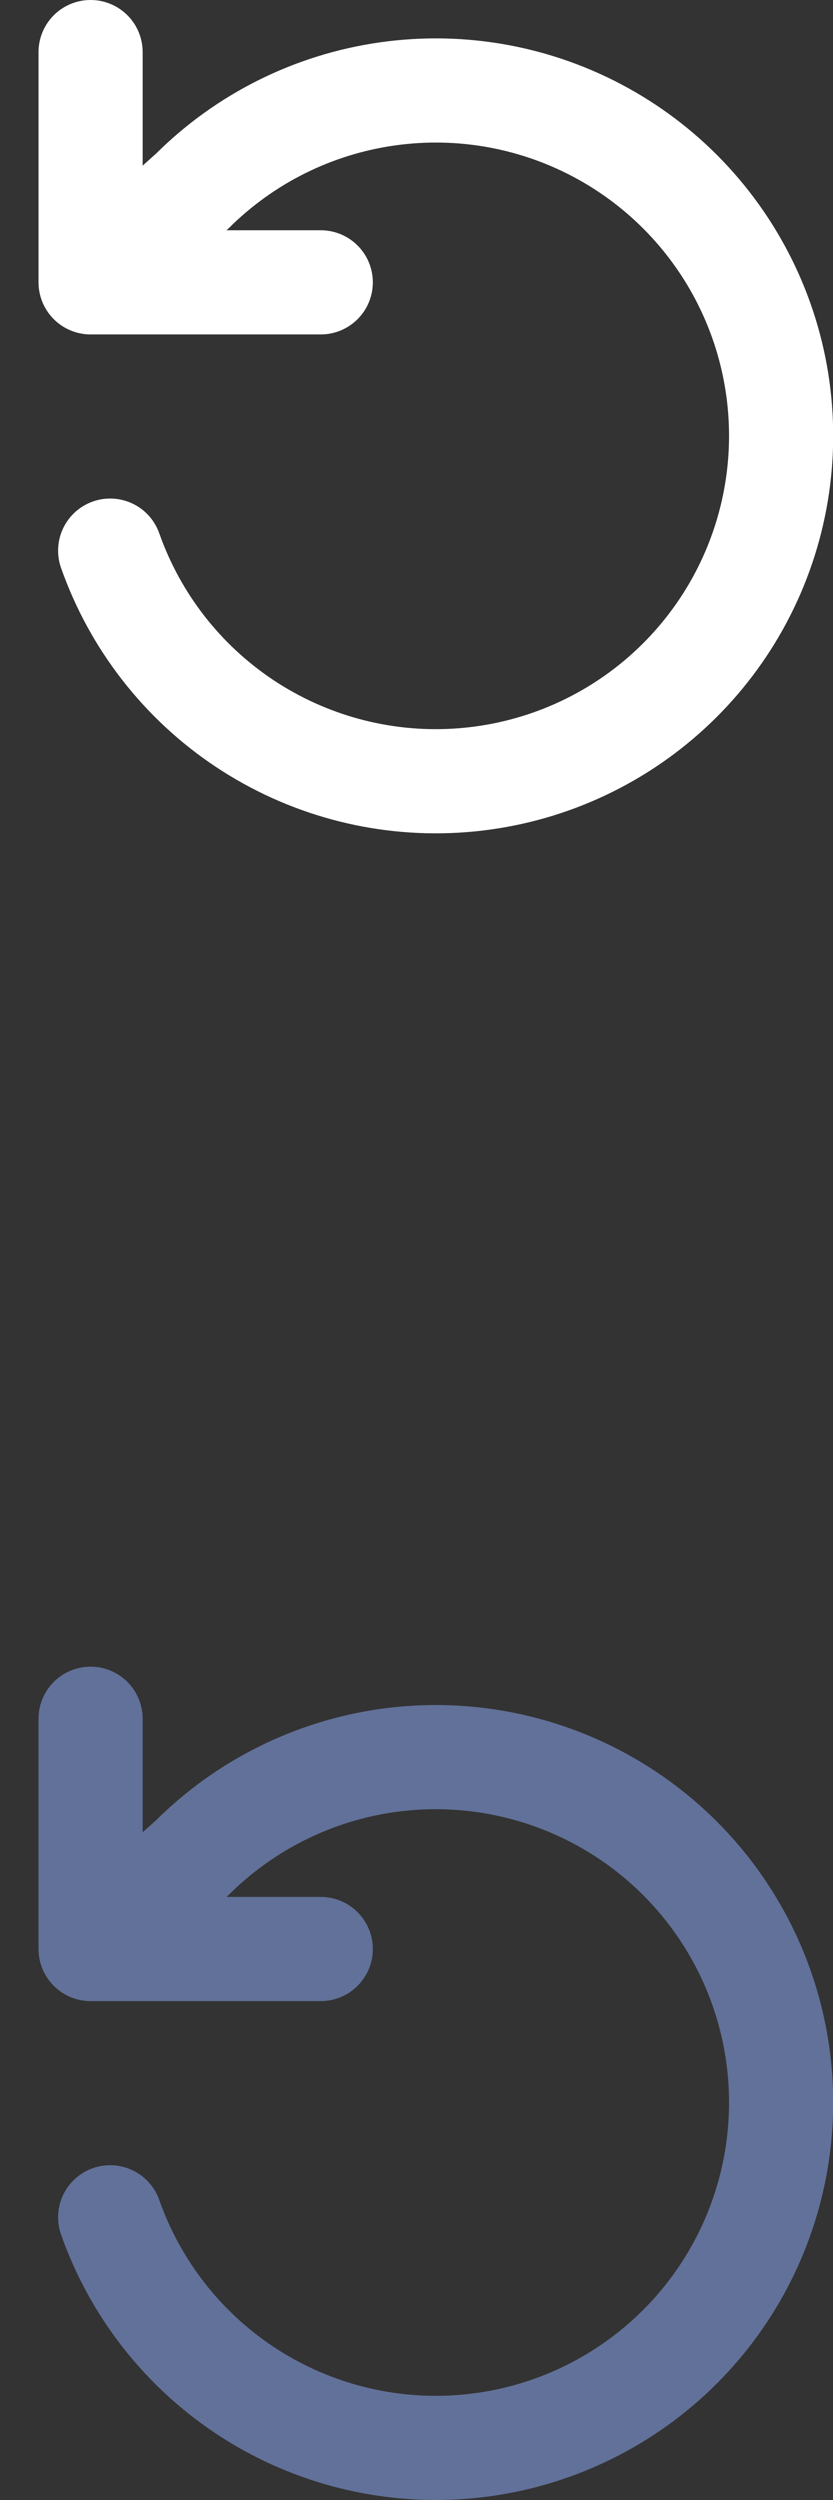<svg width="16" height="48" viewBox="0 0 16 48" fill="none" xmlns="http://www.w3.org/2000/svg">
<rect x="0" y="0" width="16" height="48" fill="#333333" stroke="none"/>
<g clip-path="url(#clip0_133_1445)">
<path d="M1.74 1V5.421M1.74 5.421H6.161M1.74 5.421L3.686 3.675C4.703 2.659 6.023 2.002 7.447 1.802C8.871 1.601 10.321 1.869 11.58 2.565C12.838 3.26 13.836 4.346 14.424 5.658C15.012 6.97 15.157 8.438 14.838 9.84C14.519 11.242 13.753 12.502 12.655 13.431C11.557 14.36 10.188 14.906 8.752 14.989C7.317 15.072 5.893 14.685 4.696 13.889C3.499 13.092 2.594 11.928 2.116 10.572" stroke="white" stroke-width="2" stroke-linecap="round" stroke-linejoin="round"/>
</g>
<g clip-path="url(#clip1_133_1445)">
<path d="M1.74 33V37.421M1.74 37.421H6.161M1.74 37.421L3.686 35.675C4.703 34.659 6.023 34.002 7.447 33.801C8.871 33.601 10.321 33.869 11.58 34.565C12.838 35.26 13.836 36.346 14.424 37.658C15.012 38.97 15.157 40.438 14.838 41.84C14.519 43.242 13.753 44.502 12.655 45.431C11.557 46.36 10.188 46.906 8.752 46.989C7.317 47.072 5.893 46.685 4.696 45.889C3.499 45.092 2.594 43.928 2.116 42.572" stroke="#617199" stroke-width="2" stroke-linecap="round" stroke-linejoin="round"/>
</g>
<defs>
<clipPath id="clip0_133_1445">
<rect width="16" height="16" fill="white"/>
</clipPath>
<clipPath id="clip1_133_1445">
<rect width="16" height="16" fill="white" transform="translate(0 32)"/>
</clipPath>
</defs>
</svg>
